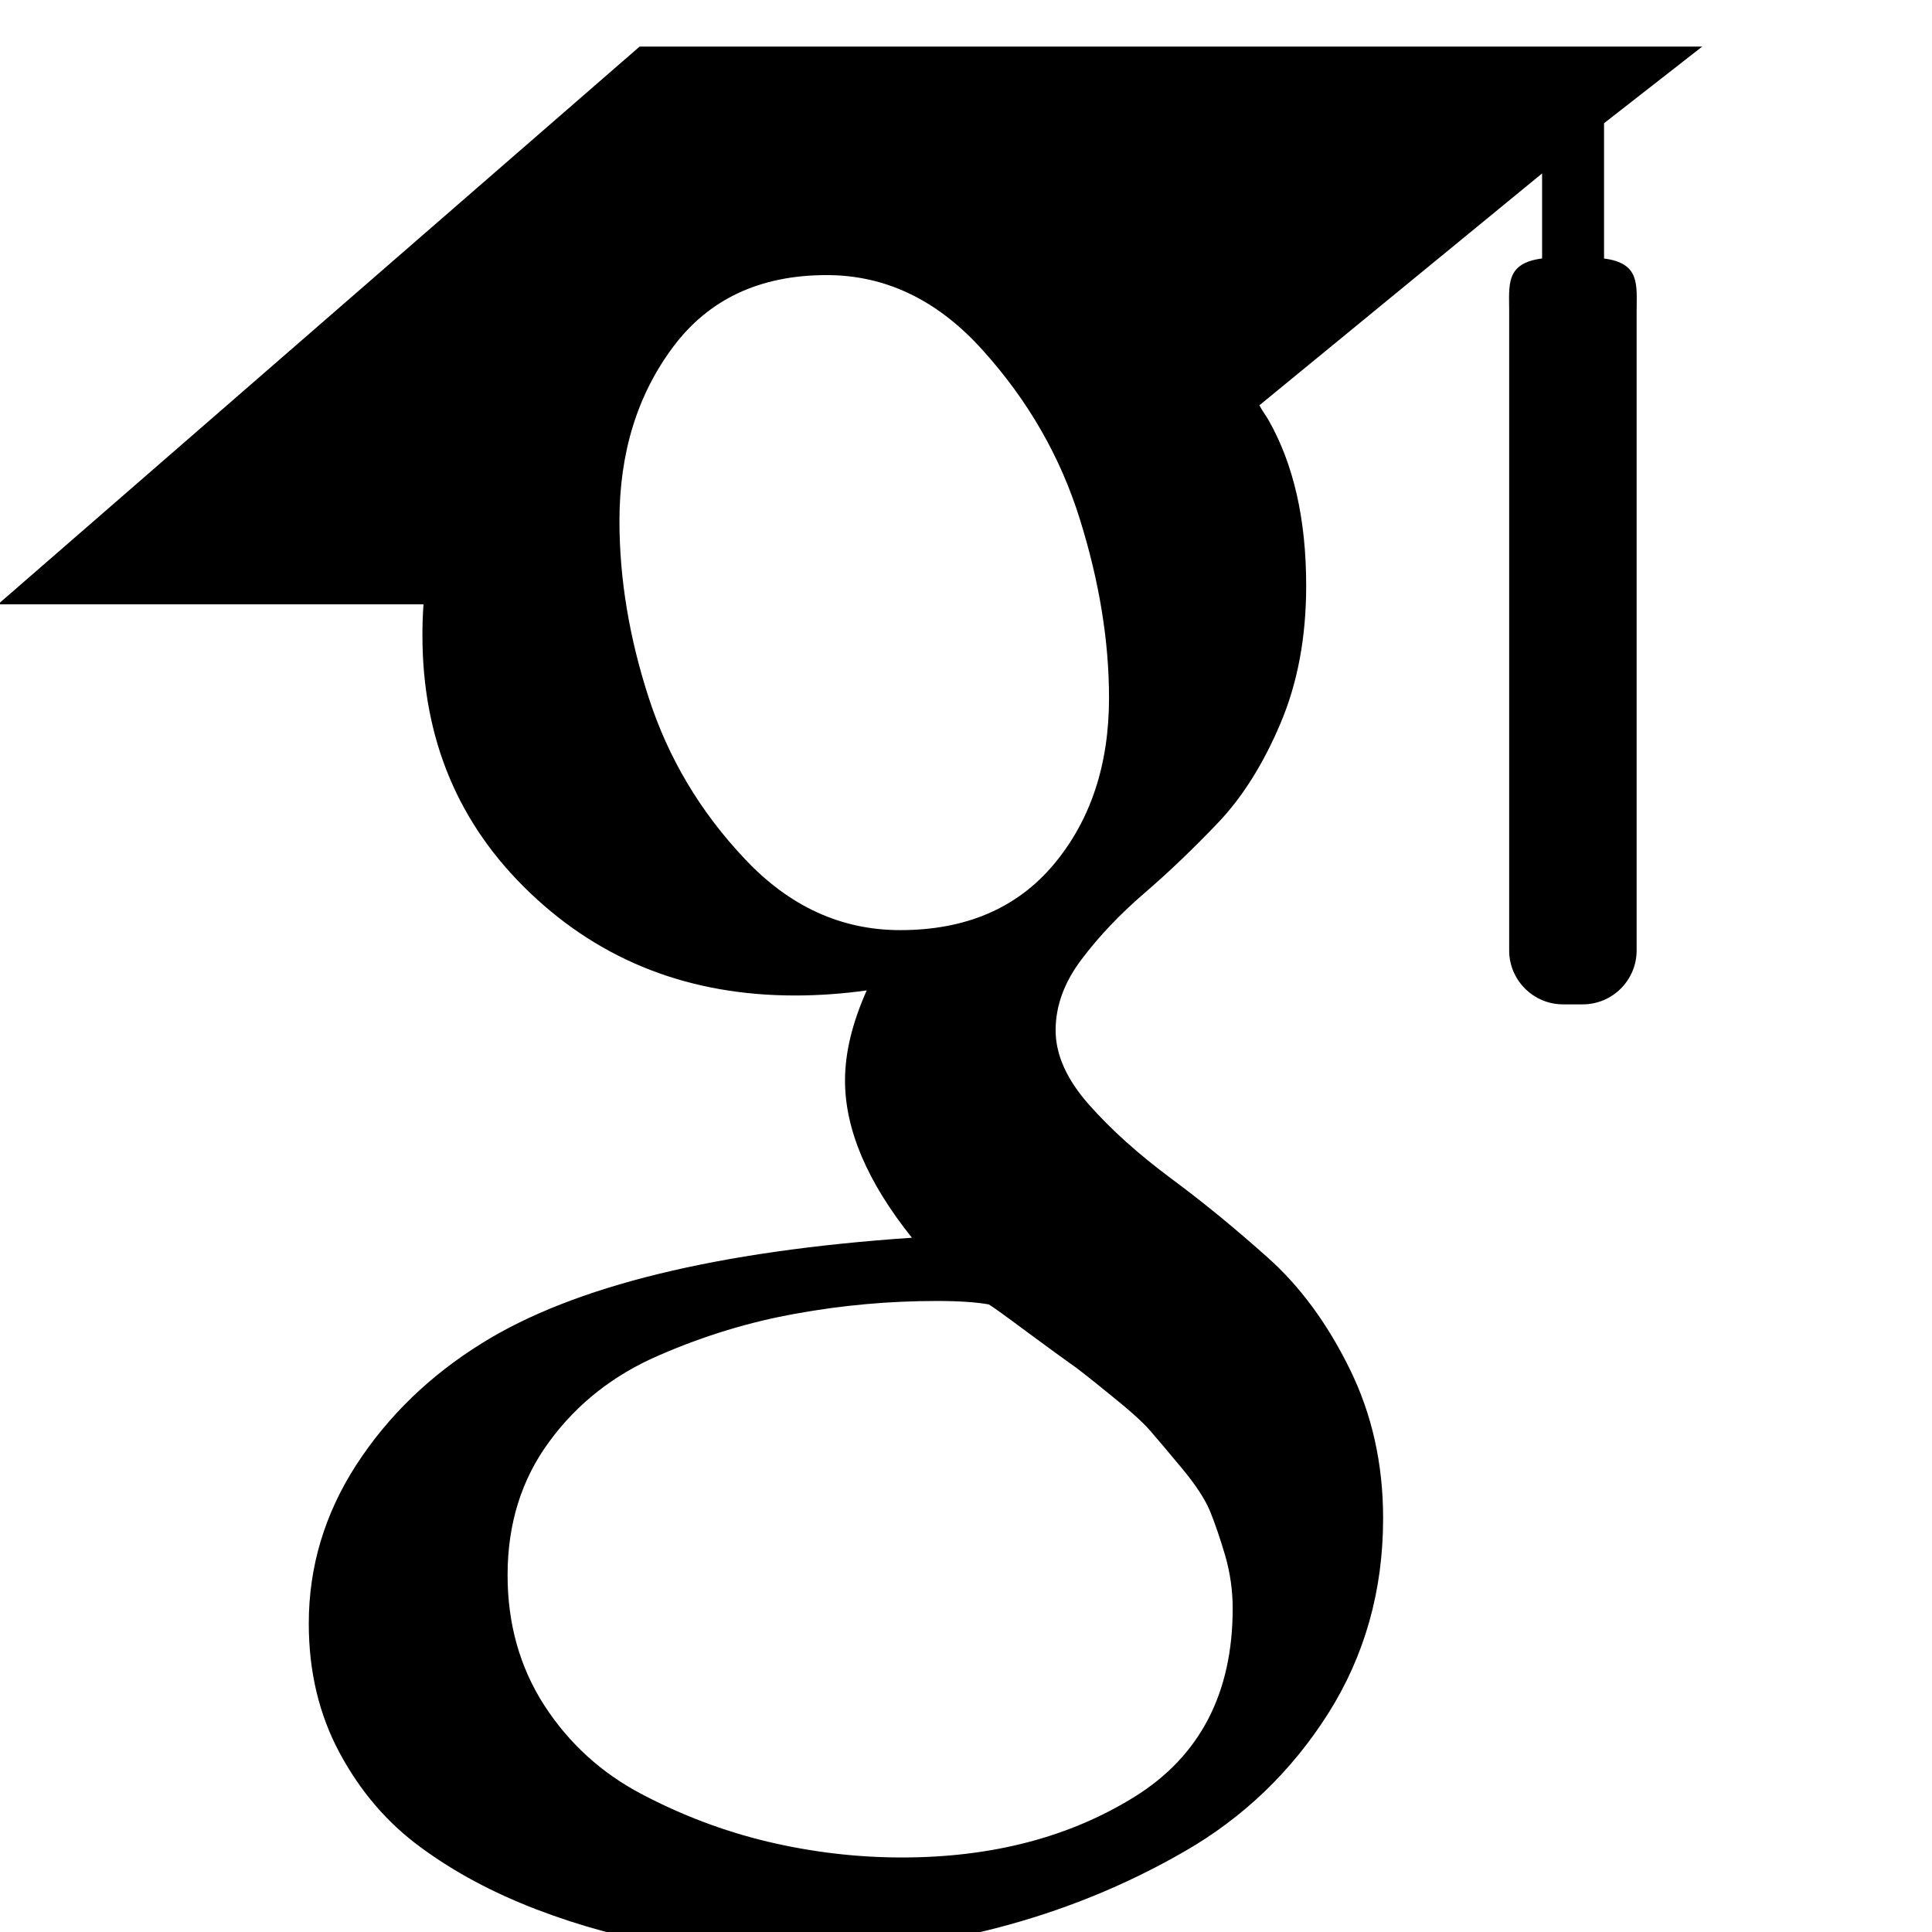 <?xml version="1.0" encoding="UTF-8"?><svg width="64" height="64" version="1.1" viewBox="5.333 -122.667 64 64" xmlns="http://www.w3.org/2000/svg" xmlns:xlink="http://www.w3.org/1999/xlink"><!--Generated by IJSVG (https://github.com/iconjar/IJSVG)--><path d="M1624.14,-3169.54v-124.49l90.354,-70.538h-977.782l-590.432,513.25h391.57c-0.71,9.714 -1.002,18.498 -1.002,28.46c0,95.29 33.002,174.11 99.072,237.078c66.07,63.072 147.434,94.39 243.778,94.39c22.506,0 44.574,-1.682 66.004,-4.682c-13.29,29.718 -19.998,57.248 -19.998,82.936c0,45.144 20.568,93.396 61.564,144.648c-179.354,12.208 -311.136,44.492 -395.14,96.746c-48.142,29.71 -86.858,67.218 -116.07,112.142c-29.214,45.254 -43.784,93.784 -43.784,146.11c0,44.106 9.428,83.822 28.43,119.142c19.002,35.32 43.784,64.322 74.57,86.784c30.712,22.71 66.144,41.604 106.144,57c39.928,15.286 79.572,26.142 119.136,32.286c39.438,6.136 78.65,9.136 117.512,9.136c61.572,0 123.216,-7.928 185.358,-23.712c61.996,-15.93 120.138,-39.504 174.496,-70.824c54.214,-31.108 98.356,-73.538 132.214,-126.712c33.784,-53.394 50.718,-113.394 50.718,-179.822c0,-50.358 -10.284,-96.176 -30.858,-137.786c-20.428,-41.472 -45.43,-75.616 -75.212,-102.144c-29.718,-26.572 -59.428,-50.996 -89.212,-72.996c-29.718,-22.148 -54.858,-44.574 -75.286,-67.716c-20.502,-23.07 -30.786,-45.962 -30.786,-68.498c0,-22.498 7.928,-44.214 23.844,-65.214c15.792,-21.072 35.08,-41.362 57.644,-60.826c22.572,-19.426 45.144,-40.996 67.642,-64.608c22.498,-23.53 41.786,-54.068 57.644,-91.466c15.93,-37.39 23.786,-79.748 23.786,-126.888c0,-61.498 -11.644,-111.82 -34.502,-152.29c-2.714,-4.674 -5.566,-8.244 -8.572,-13.816l260.148,-213.358v78.256c-33.8,4.25 -30.282,24.438 -30.282,48.618v588.192c0,27.238 22.286,49.526 49.526,49.526h18.234c27.238,0 49.526,-22.286 49.526,-49.526v-588.192c0,-24.122 3.554,-44.288 -29.996,-48.596Zm-490.788,1017.04c5.216,3.43 16.932,12.712 35.284,27.604c18.512,14.826 31.072,26.038 37.786,33.894c6.576,7.606 16.362,19.04 29.148,34.502c12.858,15.426 21.57,28.818 26.142,39.928c4.572,11.322 9.216,24.964 13.926,40.894c4.506,15.748 6.788,31.89 6.788,48.282c0,77.934 -30.004,135.68 -89.856,173.07c-60,37.398 -131.504,56.108 -214.572,56.108c-41.998,0 -83.214,-4.996 -123.714,-14.606c-40.426,-9.676 -79.14,-24.394 -116.07,-43.894c-36.93,-19.464 -66.64,-46.644 -89.146,-81.356c-22.572,-34.926 -33.858,-75.038 -33.858,-119.998c0,-47.178 12.786,-88.182 38.502,-122.998c25.57,-34.86 59.144,-61.22 100.718,-79.156c41.428,-18.038 83.426,-30.822 125.996,-38.392c42.57,-7.782 85.928,-11.68 130.004,-11.68c20.428,0 36.278,1.148 47.564,3.182c2.078,1.002 13.86,9.464 35.358,25.432c21.504,15.828 34.86,25.578 40.002,29.184Zm-15.352,-459.784c-33.858,40.5 -81.072,60.746 -141.502,60.746c-54.214,0 -101.932,-21.782 -142.928,-65.426c-41.142,-43.534 -70.502,-92.928 -88.43,-148.254c-18,-55.354 -26.998,-109.642 -26.998,-162.962c0,-62.602 16.436,-115.894 49.284,-159.89c32.856,-44.112 79.996,-66.216 141.43,-66.216c54.286,0 102.282,23.032 143.712,69.288c41.574,46.102 71.358,97.888 89.22,155.282c17.928,57.322 26.85,112.136 26.85,164.498c0,61.47 -16.926,112.502 -50.636,152.934Z" transform="scale(0.036)" fill="#000"></path></svg>